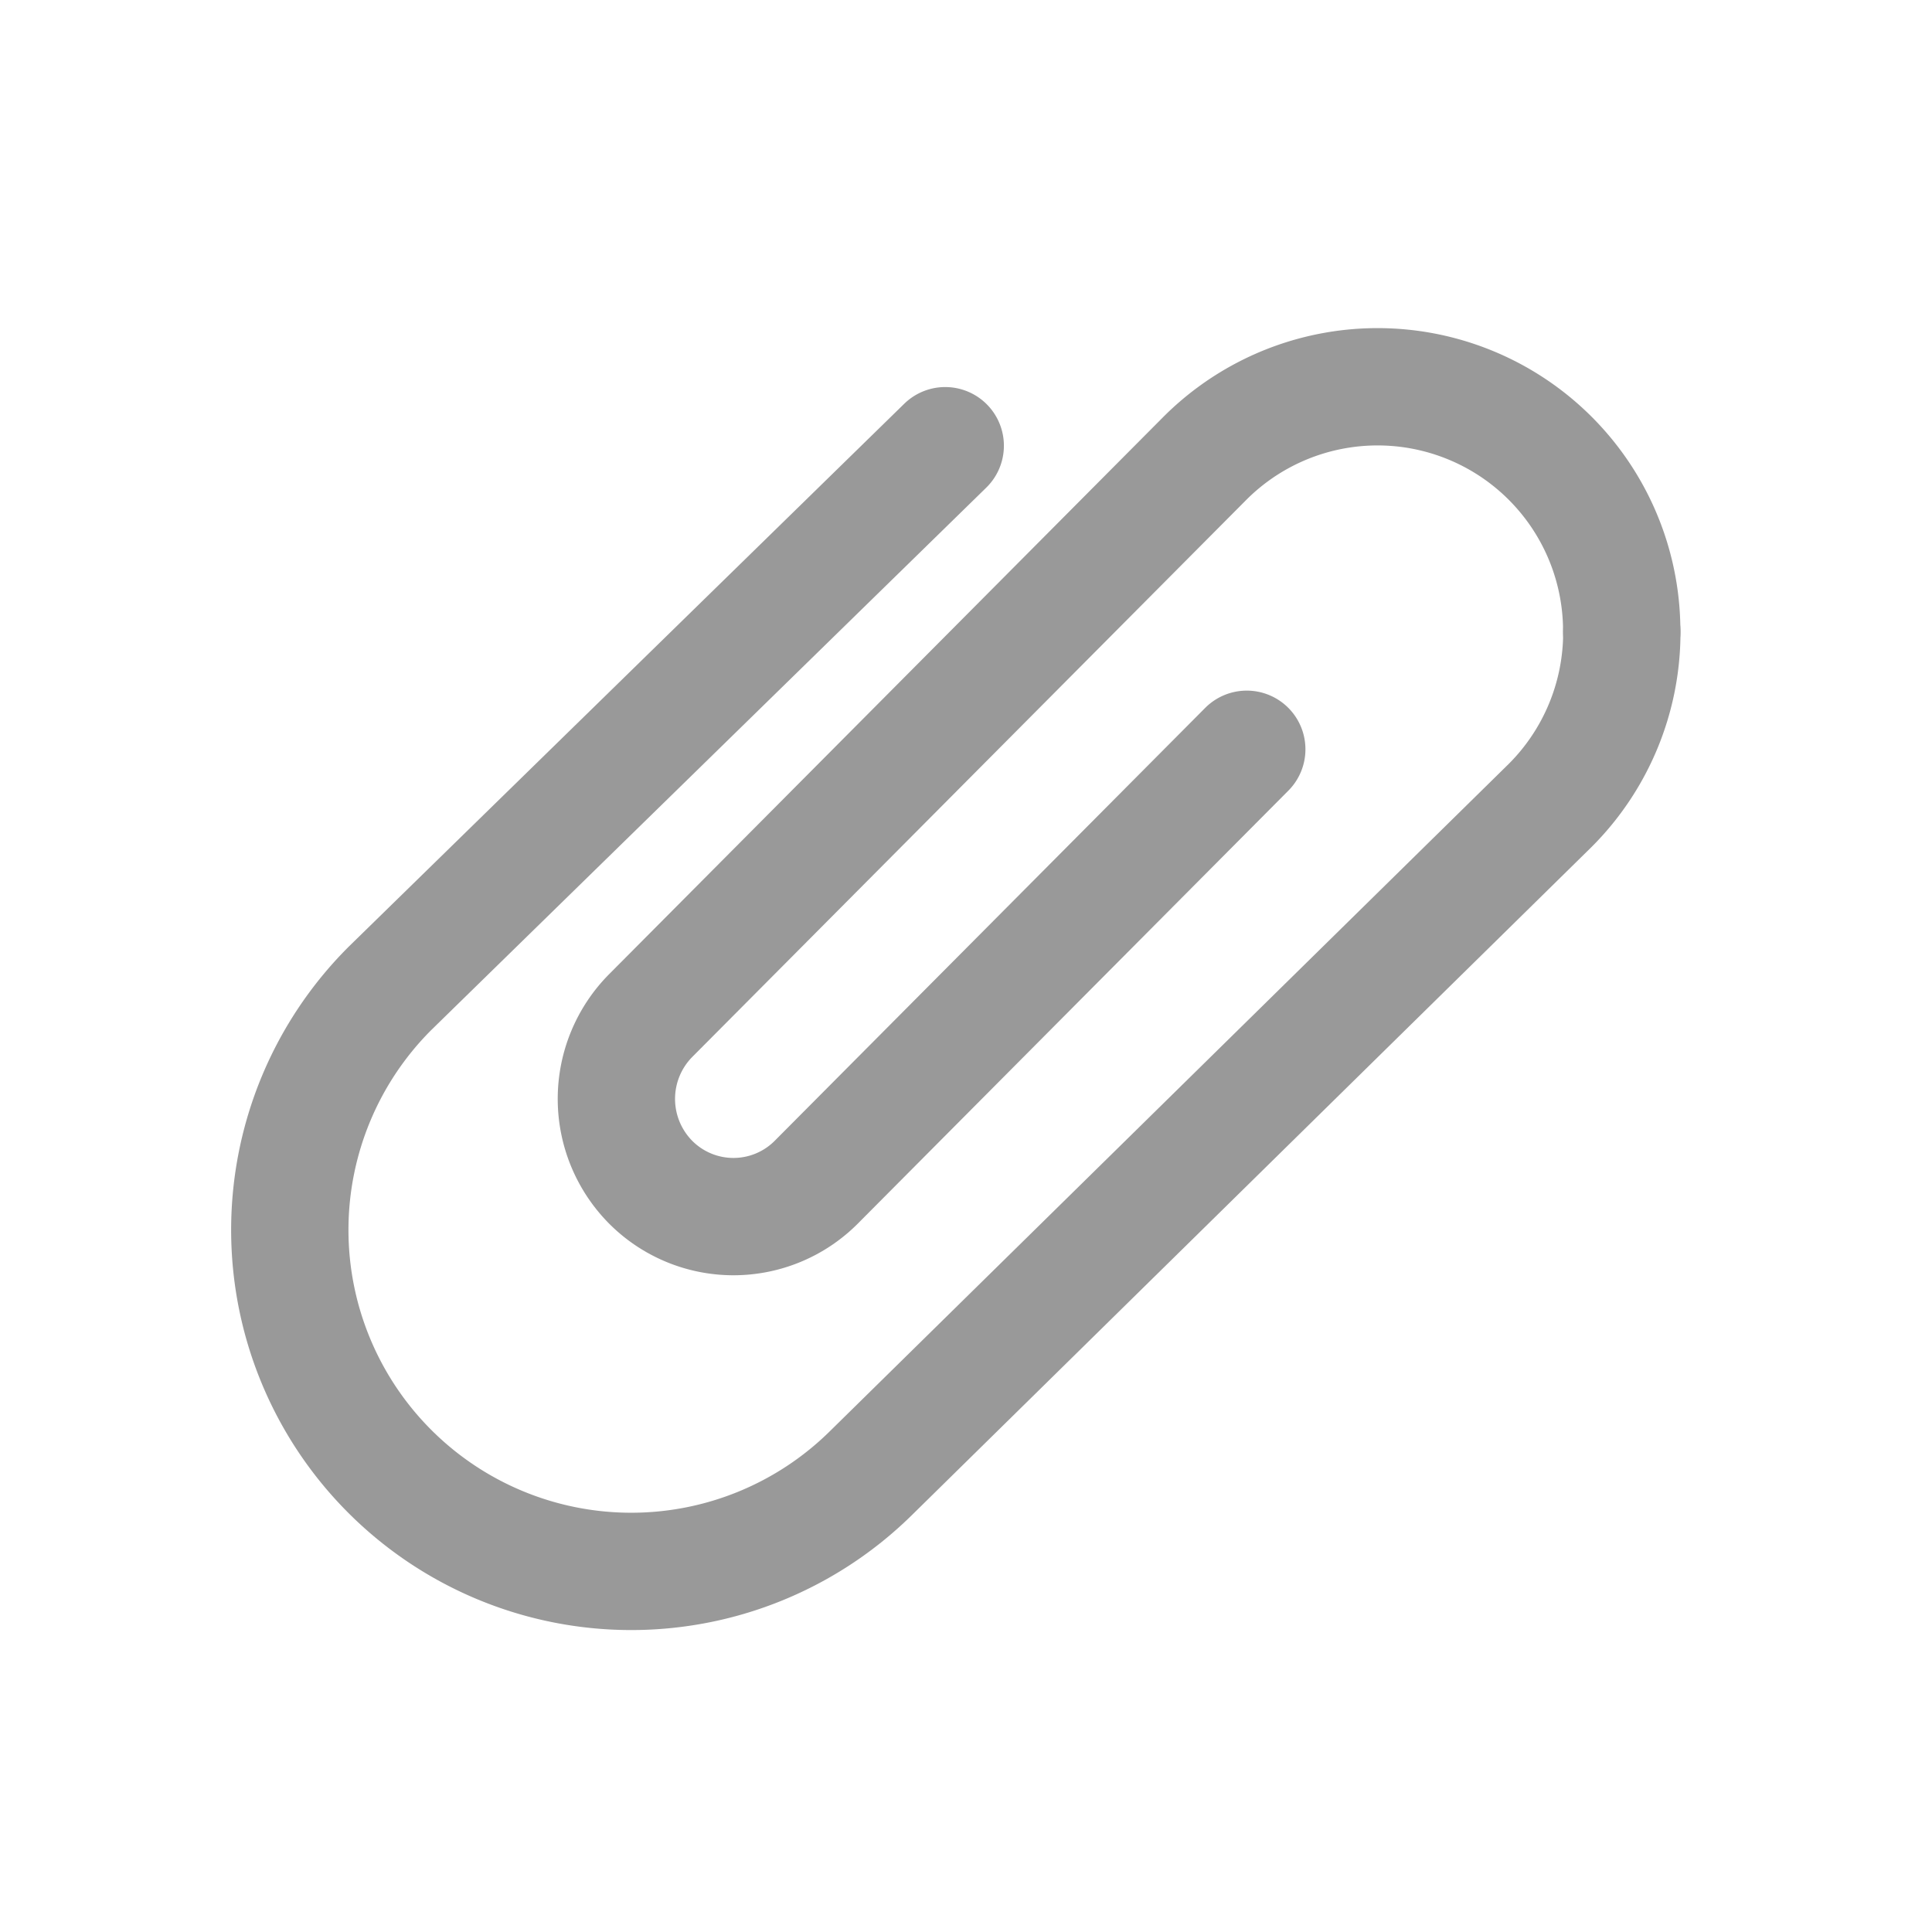 <svg id="icon_attached_m" xmlns="http://www.w3.org/2000/svg" width="40" height="40" viewBox="0 0 40 40">
  <rect id="사각형_19" data-name="사각형 19" width="40" height="40" fill="none"/>
  <g id="Vector_Smart_Object5" data-name="Vector Smart Object5" transform="translate(-419.36 -103.648)">
    <path id="패스_39" data-name="패스 39" d="M452.938,116.728a5.06,5.06,0,0,1-1.481,3.593L437.4,134.139a7.069,7.069,0,0,1-9.97-10.024l11.5-11.239" fill="none" stroke="#999" stroke-linecap="round" stroke-linejoin="round" stroke-width="2.429"/>
    <path id="패스_40" data-name="패스 40" d="M445.173,119.161l-8.913,8.963a2.419,2.419,0,0,1-3.429,0,2.451,2.451,0,0,1,0-3.449l7.886-7.929,0,0,3.59-3.61a5.055,5.055,0,0,1,8.629,3.594" fill="none" stroke="#999" stroke-linecap="round" stroke-linejoin="round" stroke-width="2.429"/>
  </g>
</svg>
